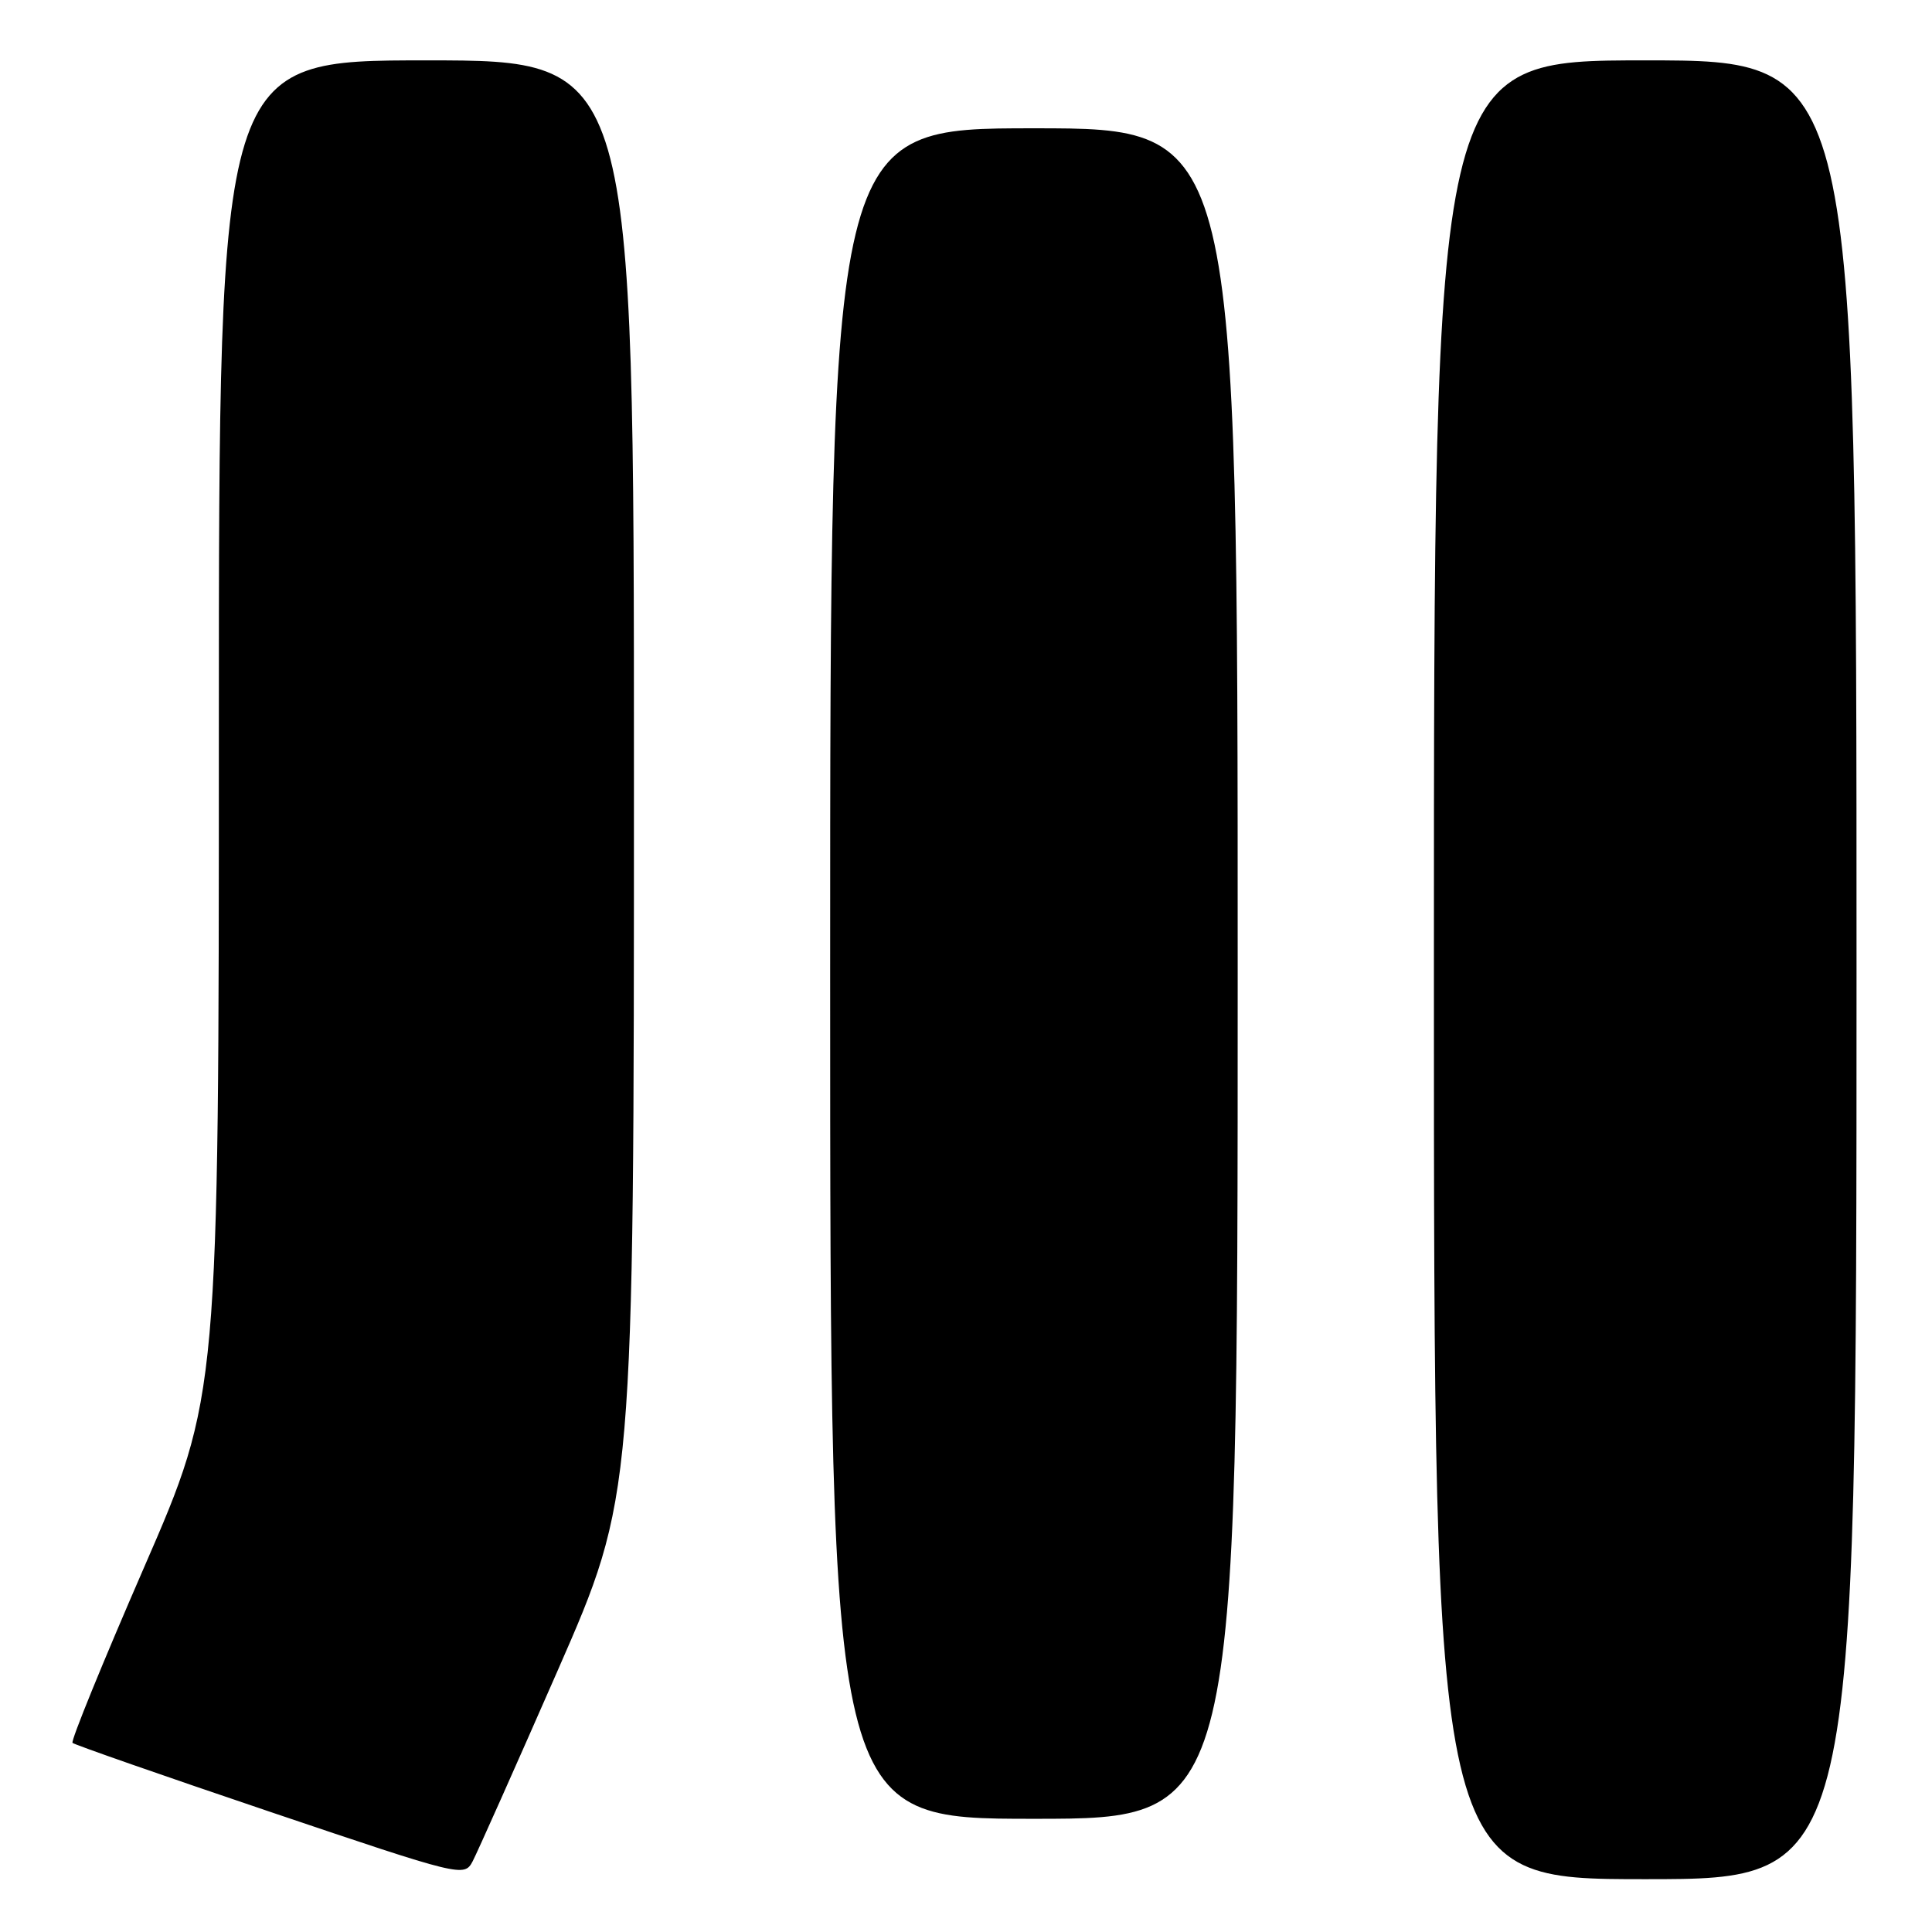 <?xml version="1.0" encoding="UTF-8" standalone="no"?>
<!DOCTYPE svg PUBLIC "-//W3C//DTD SVG 1.1//EN" "http://www.w3.org/Graphics/SVG/1.1/DTD/svg11.dtd" >
<svg xmlns="http://www.w3.org/2000/svg" xmlns:xlink="http://www.w3.org/1999/xlink" version="1.1" viewBox="0 0 256 256">
 <g >
 <path fill="currentColor"
d=" M 73.88 221.39 C 84.00 198.28 84.00 198.28 84.00 103.14 C 84.00 8.00 84.00 8.00 56.50 8.00 C 29.00 8.00 29.00 8.00 29.00 96.46 C 29.00 184.91 29.00 184.91 19.08 207.71 C 13.63 220.24 9.36 230.70 9.61 230.94 C 9.85 231.18 21.62 235.29 35.77 240.07 C 61.20 248.66 61.51 248.74 62.63 246.63 C 63.24 245.46 68.31 234.10 73.88 221.39 Z  M 246.00 128.50 C 246.00 8.00 246.00 8.00 218.00 8.00 C 190.00 8.00 190.00 8.00 190.00 128.50 C 190.00 249.00 190.00 249.00 218.00 249.00 C 246.00 249.00 246.00 249.00 246.00 128.50 Z  M 164.00 129.00 C 164.00 17.00 164.00 17.00 137.00 17.00 C 110.00 17.00 110.00 17.00 110.00 129.00 C 110.00 241.00 110.00 241.00 137.00 241.00 C 164.00 241.00 164.00 241.00 164.00 129.00 Z "/>
</g>
</svg>